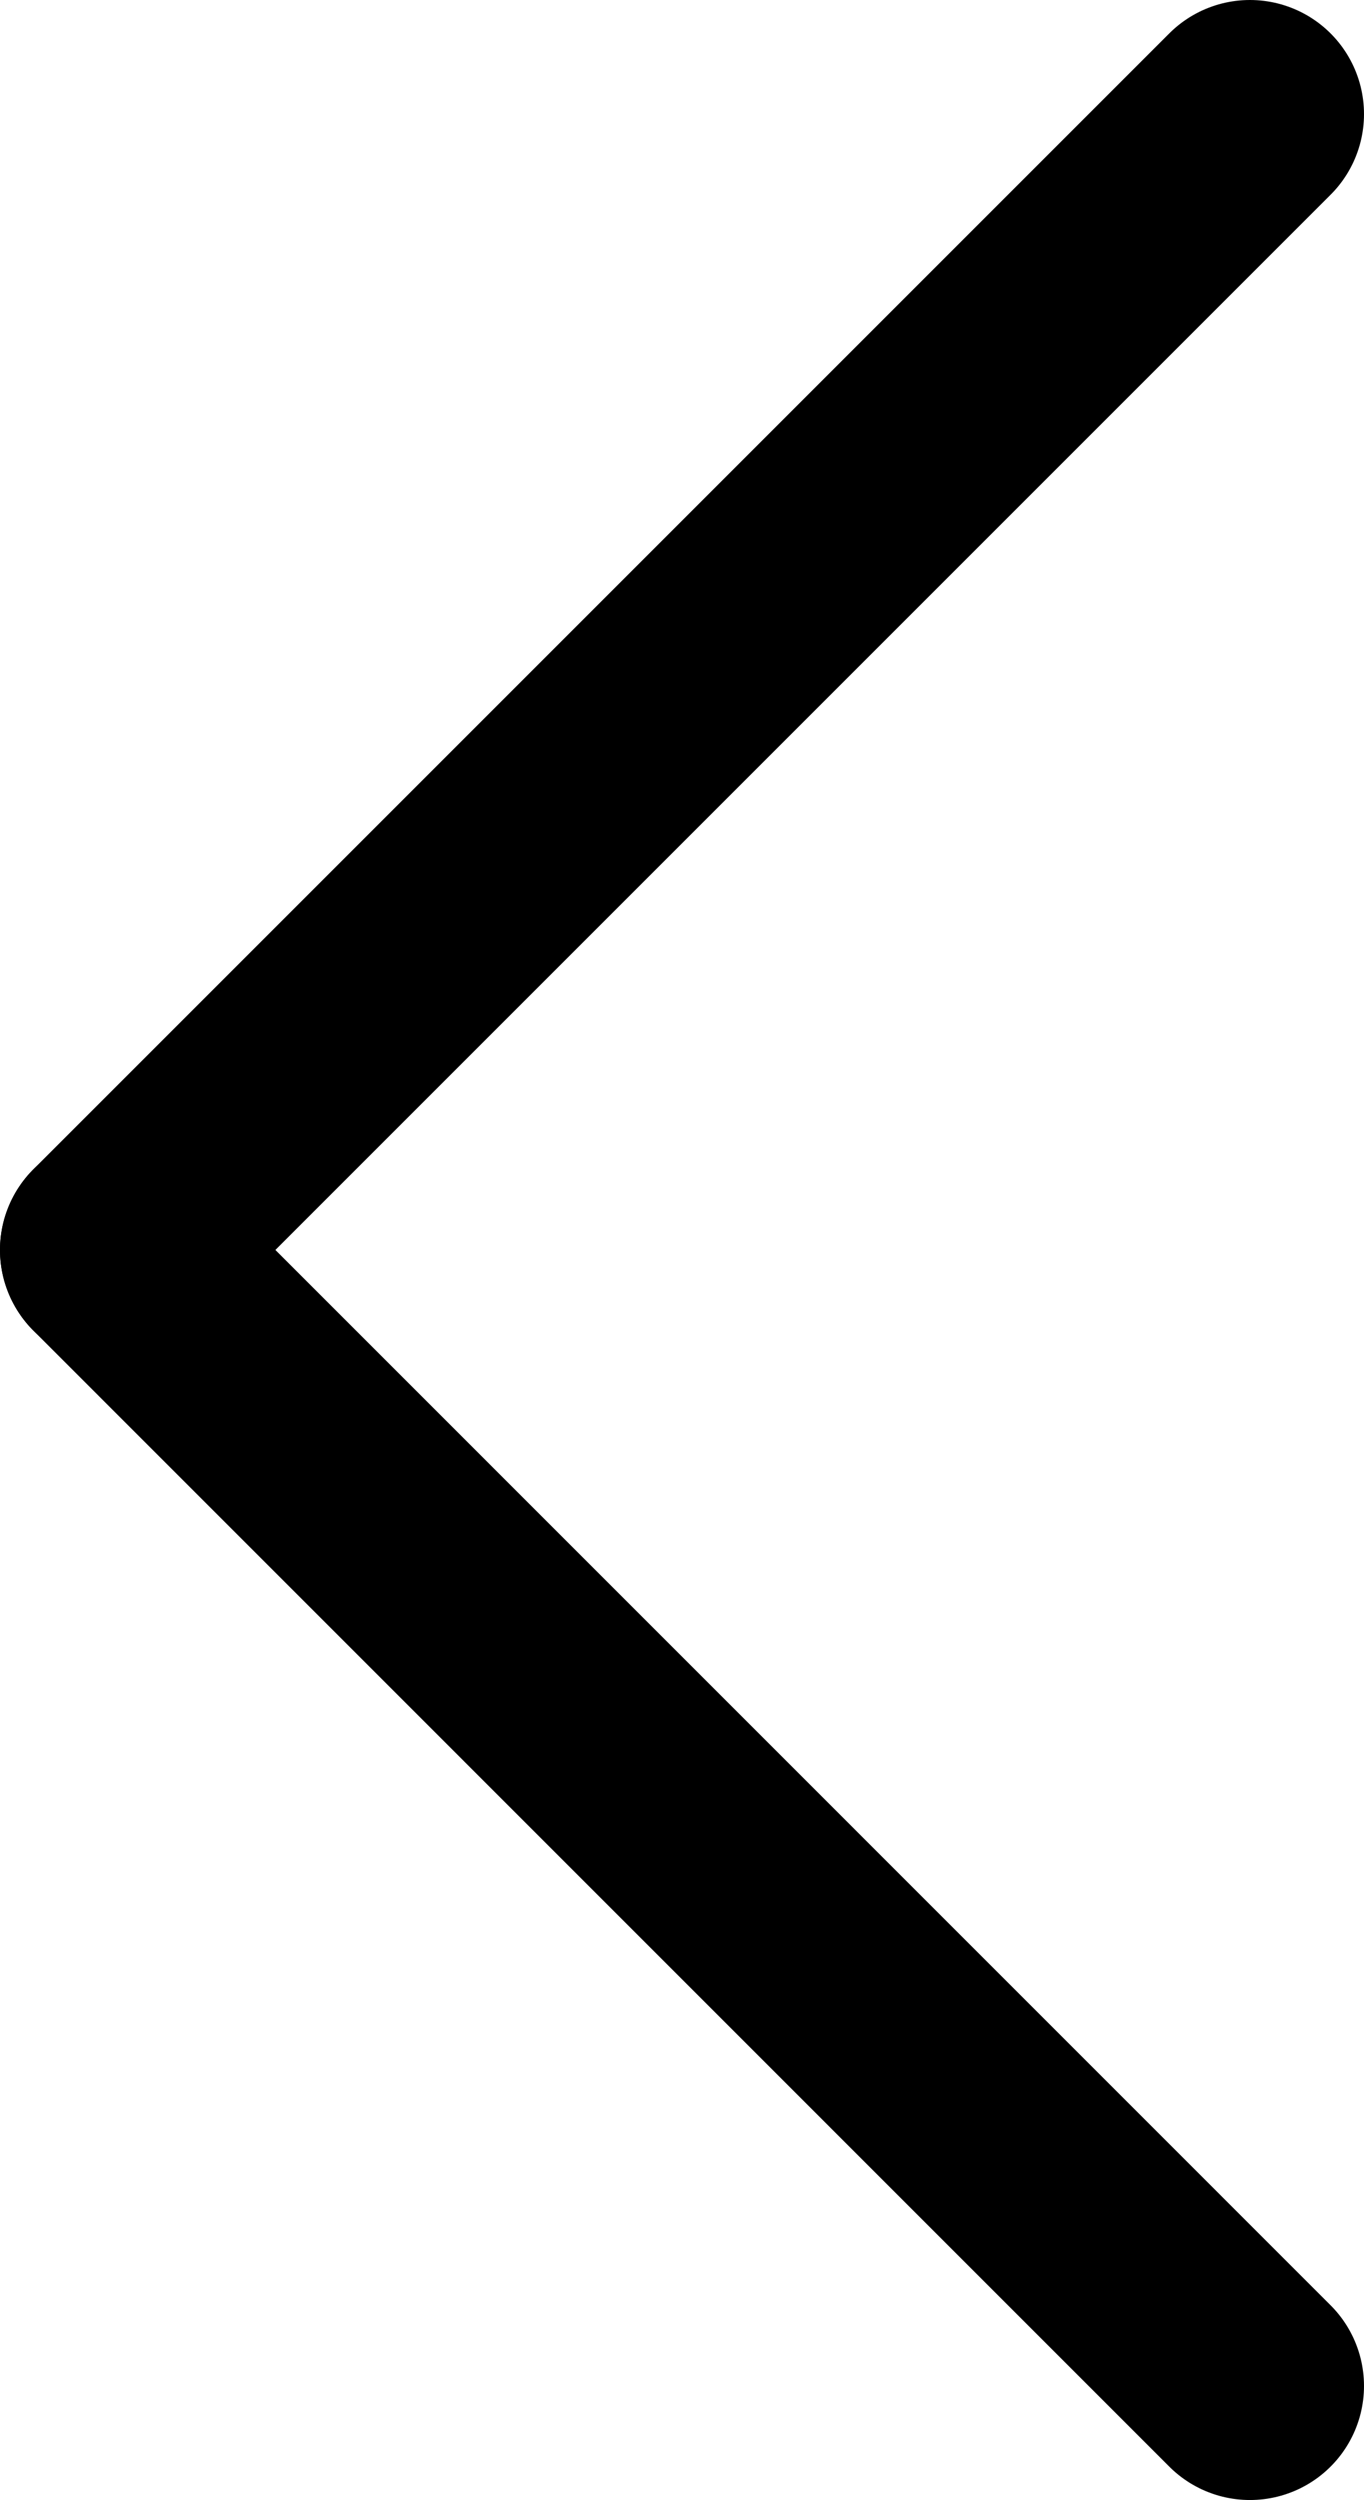 <svg
	xmlns="http://www.w3.org/2000/svg" viewBox="0 0 119.57 219.15">
	<defs>
		<style>.cls-1{fill:none;stroke:#000;stroke-linecap:round;stroke-miterlimit:10;stroke-width:20px;}</style>
	</defs>
	<g id="Layer_2" data-name="Layer 2">
		<g id="Layer_1-2" data-name="Layer 1">
			<line class="cls-1" x1="10" y1="109.57" x2="109.57" y2="10"/>
			<line class="cls-1" x1="10" y1="109.57" x2="109.57" y2="209.15"/>
		</g>
	</g>
</svg>